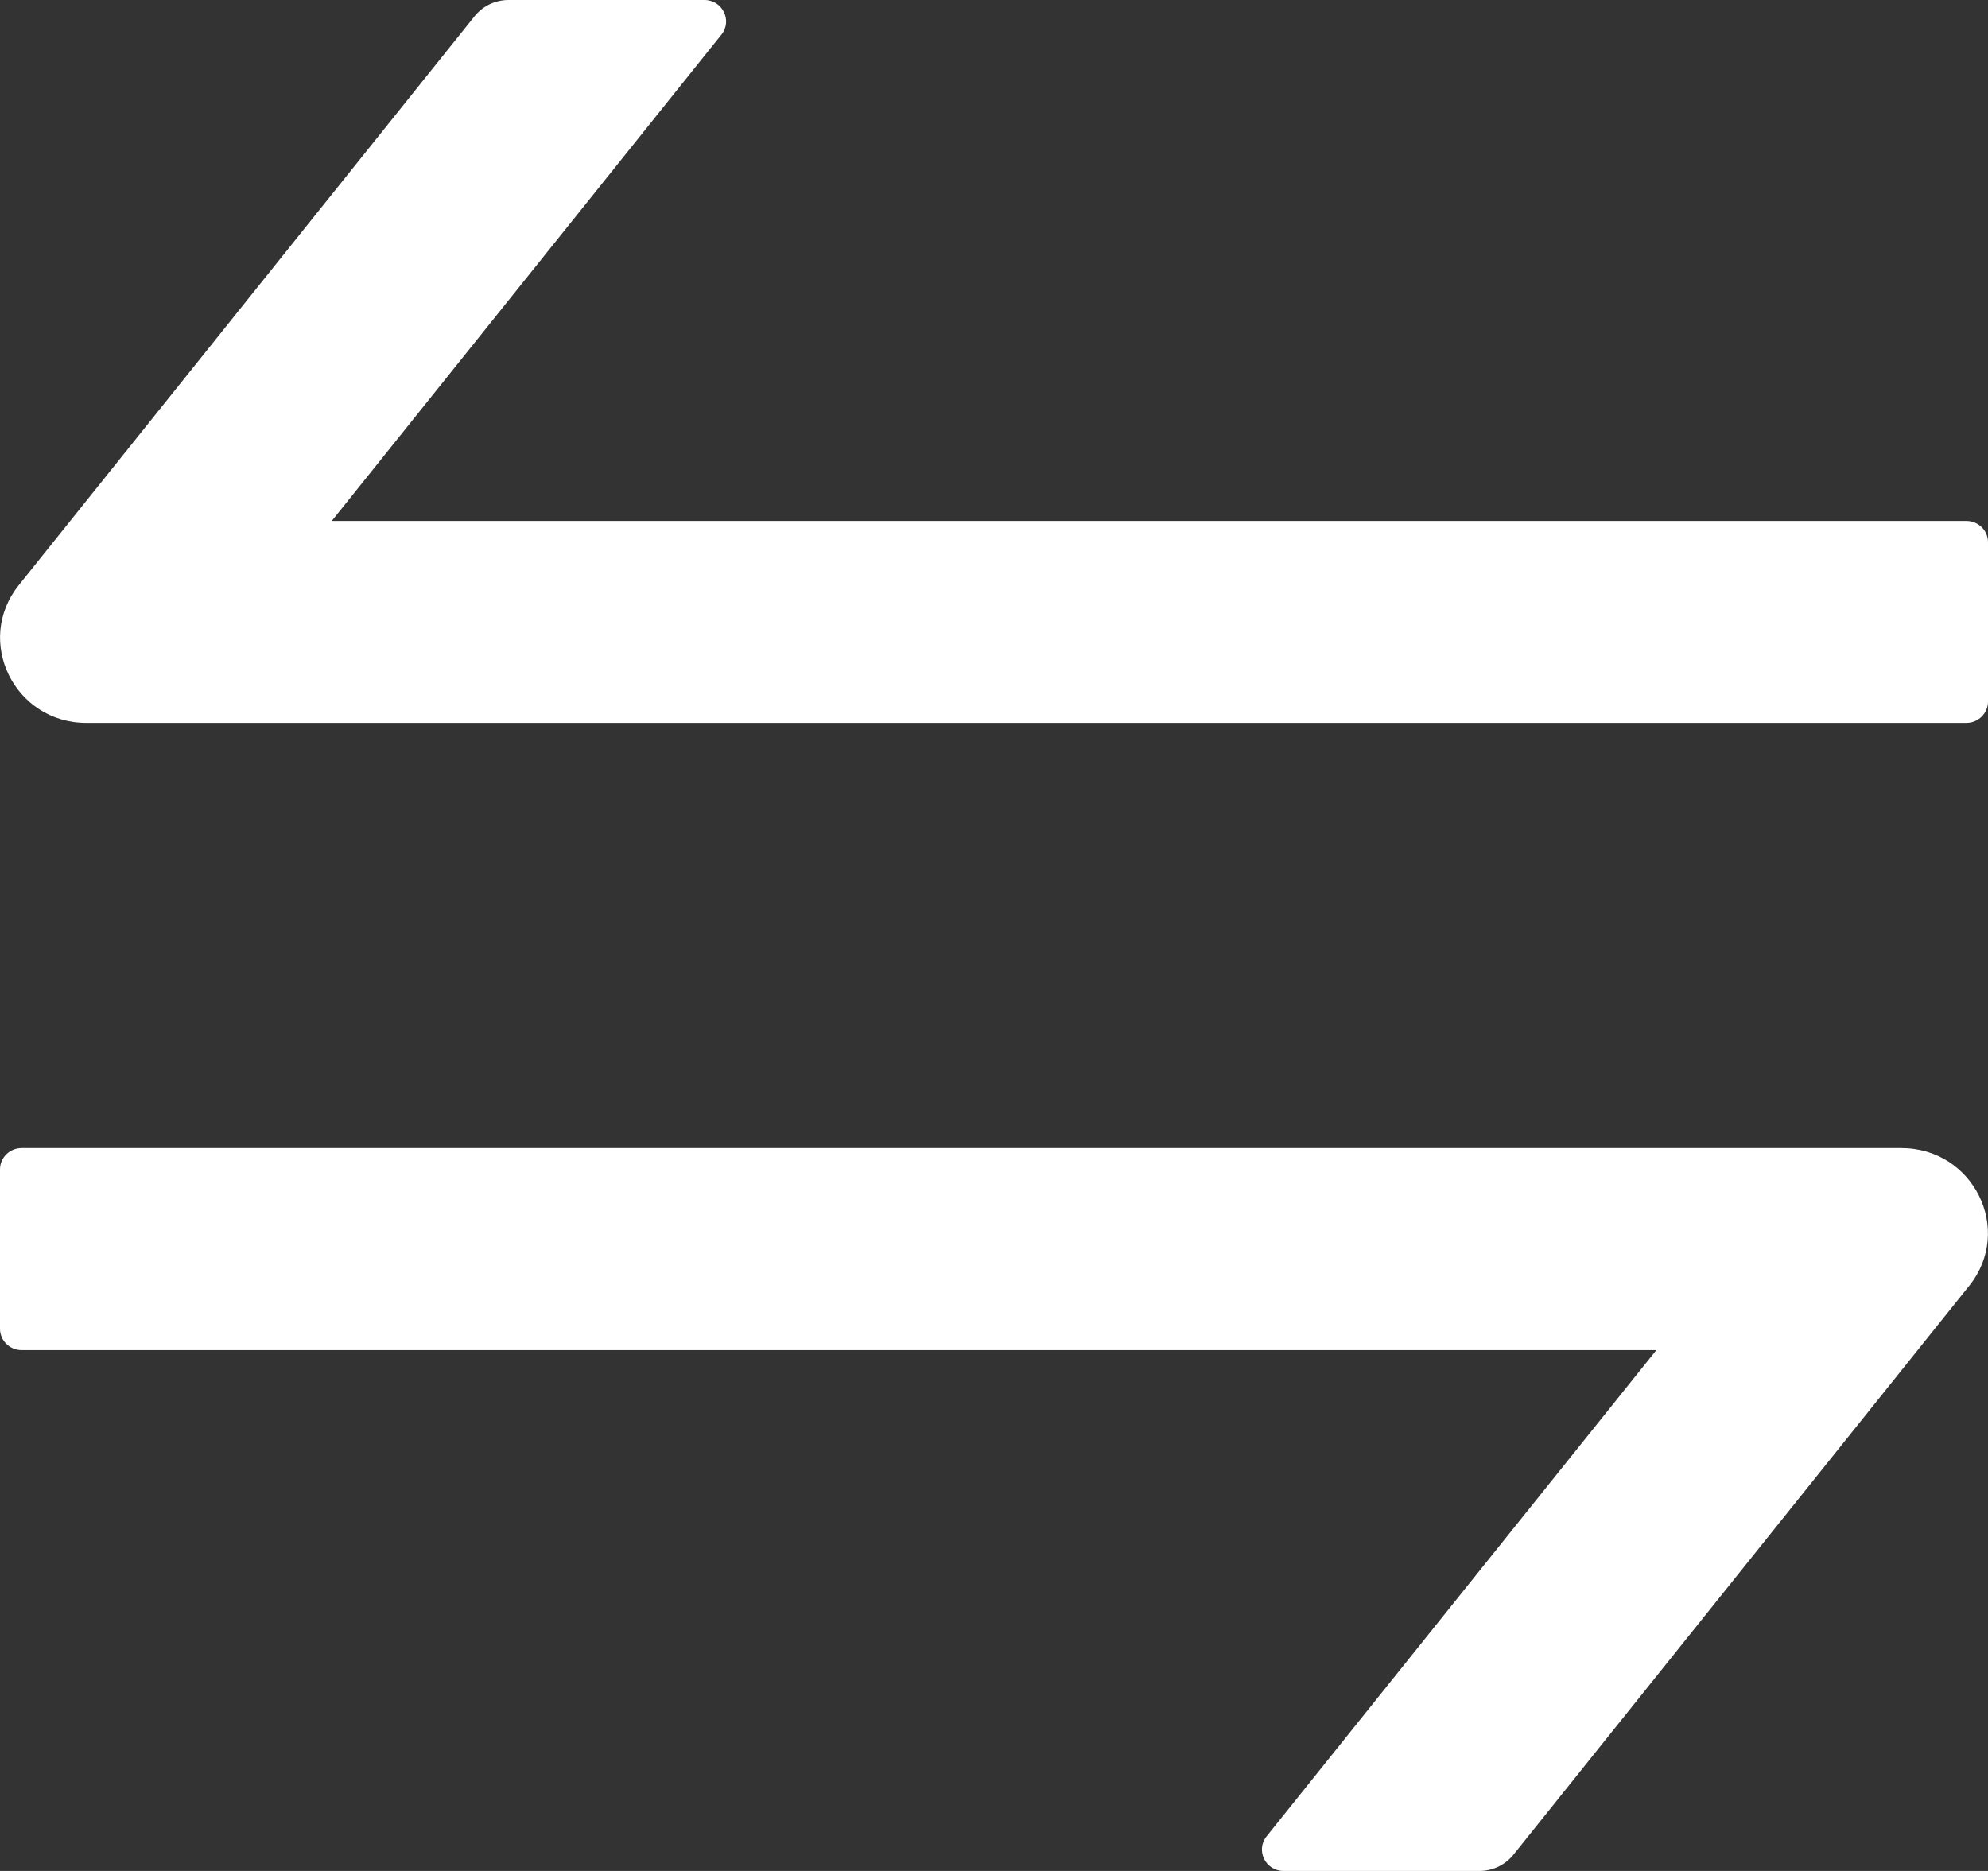 <svg width="17" height="16" viewBox="0 0 17 16" fill="none" xmlns="http://www.w3.org/2000/svg">
<rect x="0" y="0" width="17" height="16" fill="#333333" stroke="none"/>
<path d="M16.258 9.818H0.185C0.083 9.818 0 9.9 0 10V11.364C0 11.464 0.083 11.546 0.185 11.546H14.164L10.831 15.704C10.736 15.823 10.821 16 10.976 16H12.651C12.764 16 12.87 15.95 12.942 15.861L16.84 10.995C17.221 10.518 16.877 9.818 16.258 9.818ZM16.815 4.455H2.837L6.17 0.295C6.264 0.177 6.179 0 6.024 0H4.349C4.236 0 4.13 0.05 4.058 0.139L0.16 5.005C-0.221 5.482 0.123 6.182 0.739 6.182H16.815C16.917 6.182 17 6.1 17 6V4.636C17 4.536 16.917 4.455 16.815 4.455Z" fill="white"/>
</svg>
